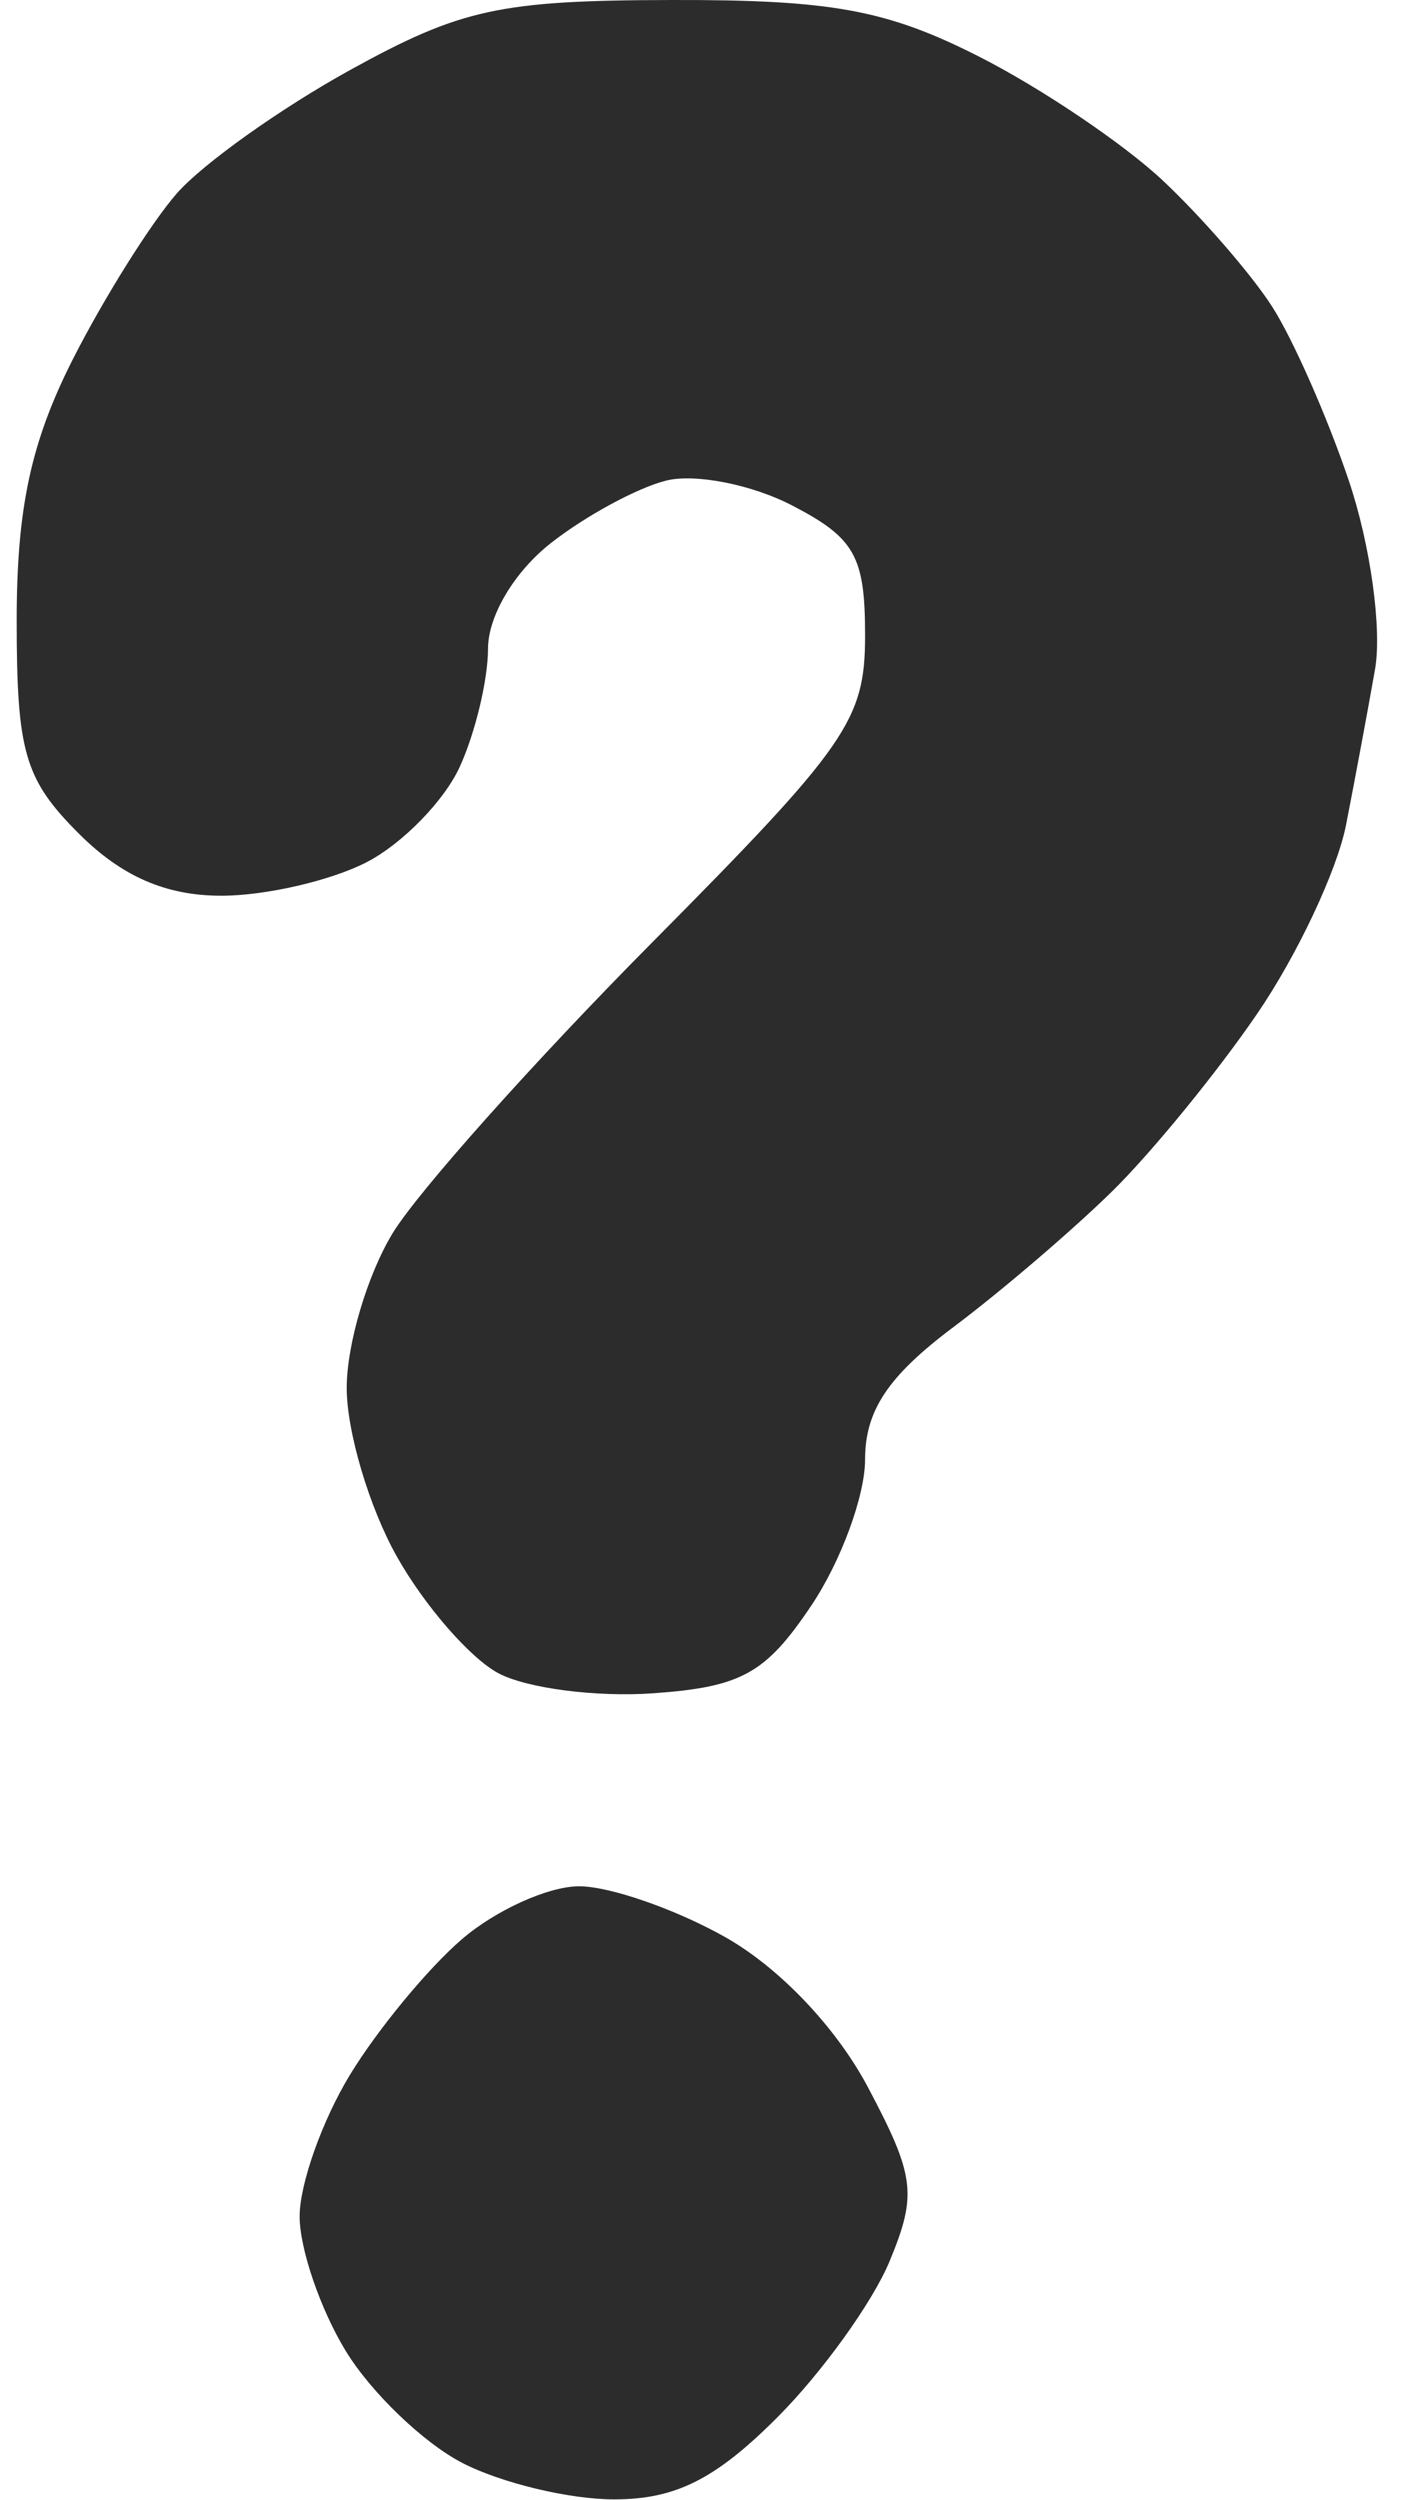 <svg width="30" height="53" viewBox="0 0 30 53" fill="none" xmlns="http://www.w3.org/2000/svg">
<path fill-rule="evenodd" clip-rule="evenodd" d="M7.425 1.486C5.951 2.299 4.298 3.476 3.75 4.102C3.203 4.729 2.214 6.303 1.554 7.6C0.658 9.361 0.354 10.768 0.354 13.156C0.354 15.946 0.522 16.524 1.672 17.673C2.581 18.582 3.519 18.991 4.697 18.991C5.635 18.991 7.023 18.671 7.781 18.279C8.539 17.887 9.428 16.976 9.756 16.255C10.085 15.534 10.354 14.409 10.354 13.754C10.354 13.061 10.909 12.127 11.684 11.517C12.417 10.941 13.518 10.344 14.131 10.19C14.744 10.036 15.945 10.271 16.799 10.713C18.137 11.405 18.354 11.79 18.354 13.473C18.354 15.268 17.98 15.805 13.829 19.989C11.34 22.497 8.866 25.267 8.331 26.145C7.796 27.023 7.357 28.498 7.356 29.423C7.355 30.348 7.832 31.957 8.418 32.998C9.003 34.039 9.972 35.153 10.572 35.474C11.172 35.795 12.655 35.987 13.867 35.9C15.733 35.766 16.246 35.481 17.212 34.042C17.84 33.108 18.354 31.713 18.354 30.943C18.354 29.908 18.842 29.176 20.221 28.142C21.249 27.371 22.775 26.066 23.613 25.241C24.45 24.416 25.828 22.729 26.674 21.491C27.521 20.254 28.369 18.454 28.558 17.491C28.747 16.529 29.023 15.044 29.173 14.193C29.323 13.335 29.076 11.55 28.618 10.193C28.163 8.844 27.428 7.179 26.984 6.491C26.54 5.804 25.498 4.604 24.669 3.826C23.84 3.048 22.087 1.867 20.774 1.201C18.814 0.207 17.646 -0.007 14.245 0C10.605 0.008 9.779 0.188 7.425 1.486ZM9.797 41.117C9.078 41.735 8.01 43.029 7.424 43.991C6.837 44.954 6.357 46.304 6.357 46.991C6.357 47.679 6.797 48.962 7.334 49.842C7.87 50.722 8.983 51.791 9.807 52.217C10.63 52.643 12.08 52.991 13.028 52.991C14.33 52.991 15.179 52.566 16.485 51.259C17.438 50.307 18.512 48.814 18.874 47.942C19.462 46.524 19.413 46.135 18.413 44.25C17.74 42.982 16.532 41.714 15.381 41.067C14.329 40.475 12.935 39.992 12.286 39.992C11.636 39.992 10.515 40.498 9.797 41.117Z" fill="#2C2C2D"/>
</svg>
